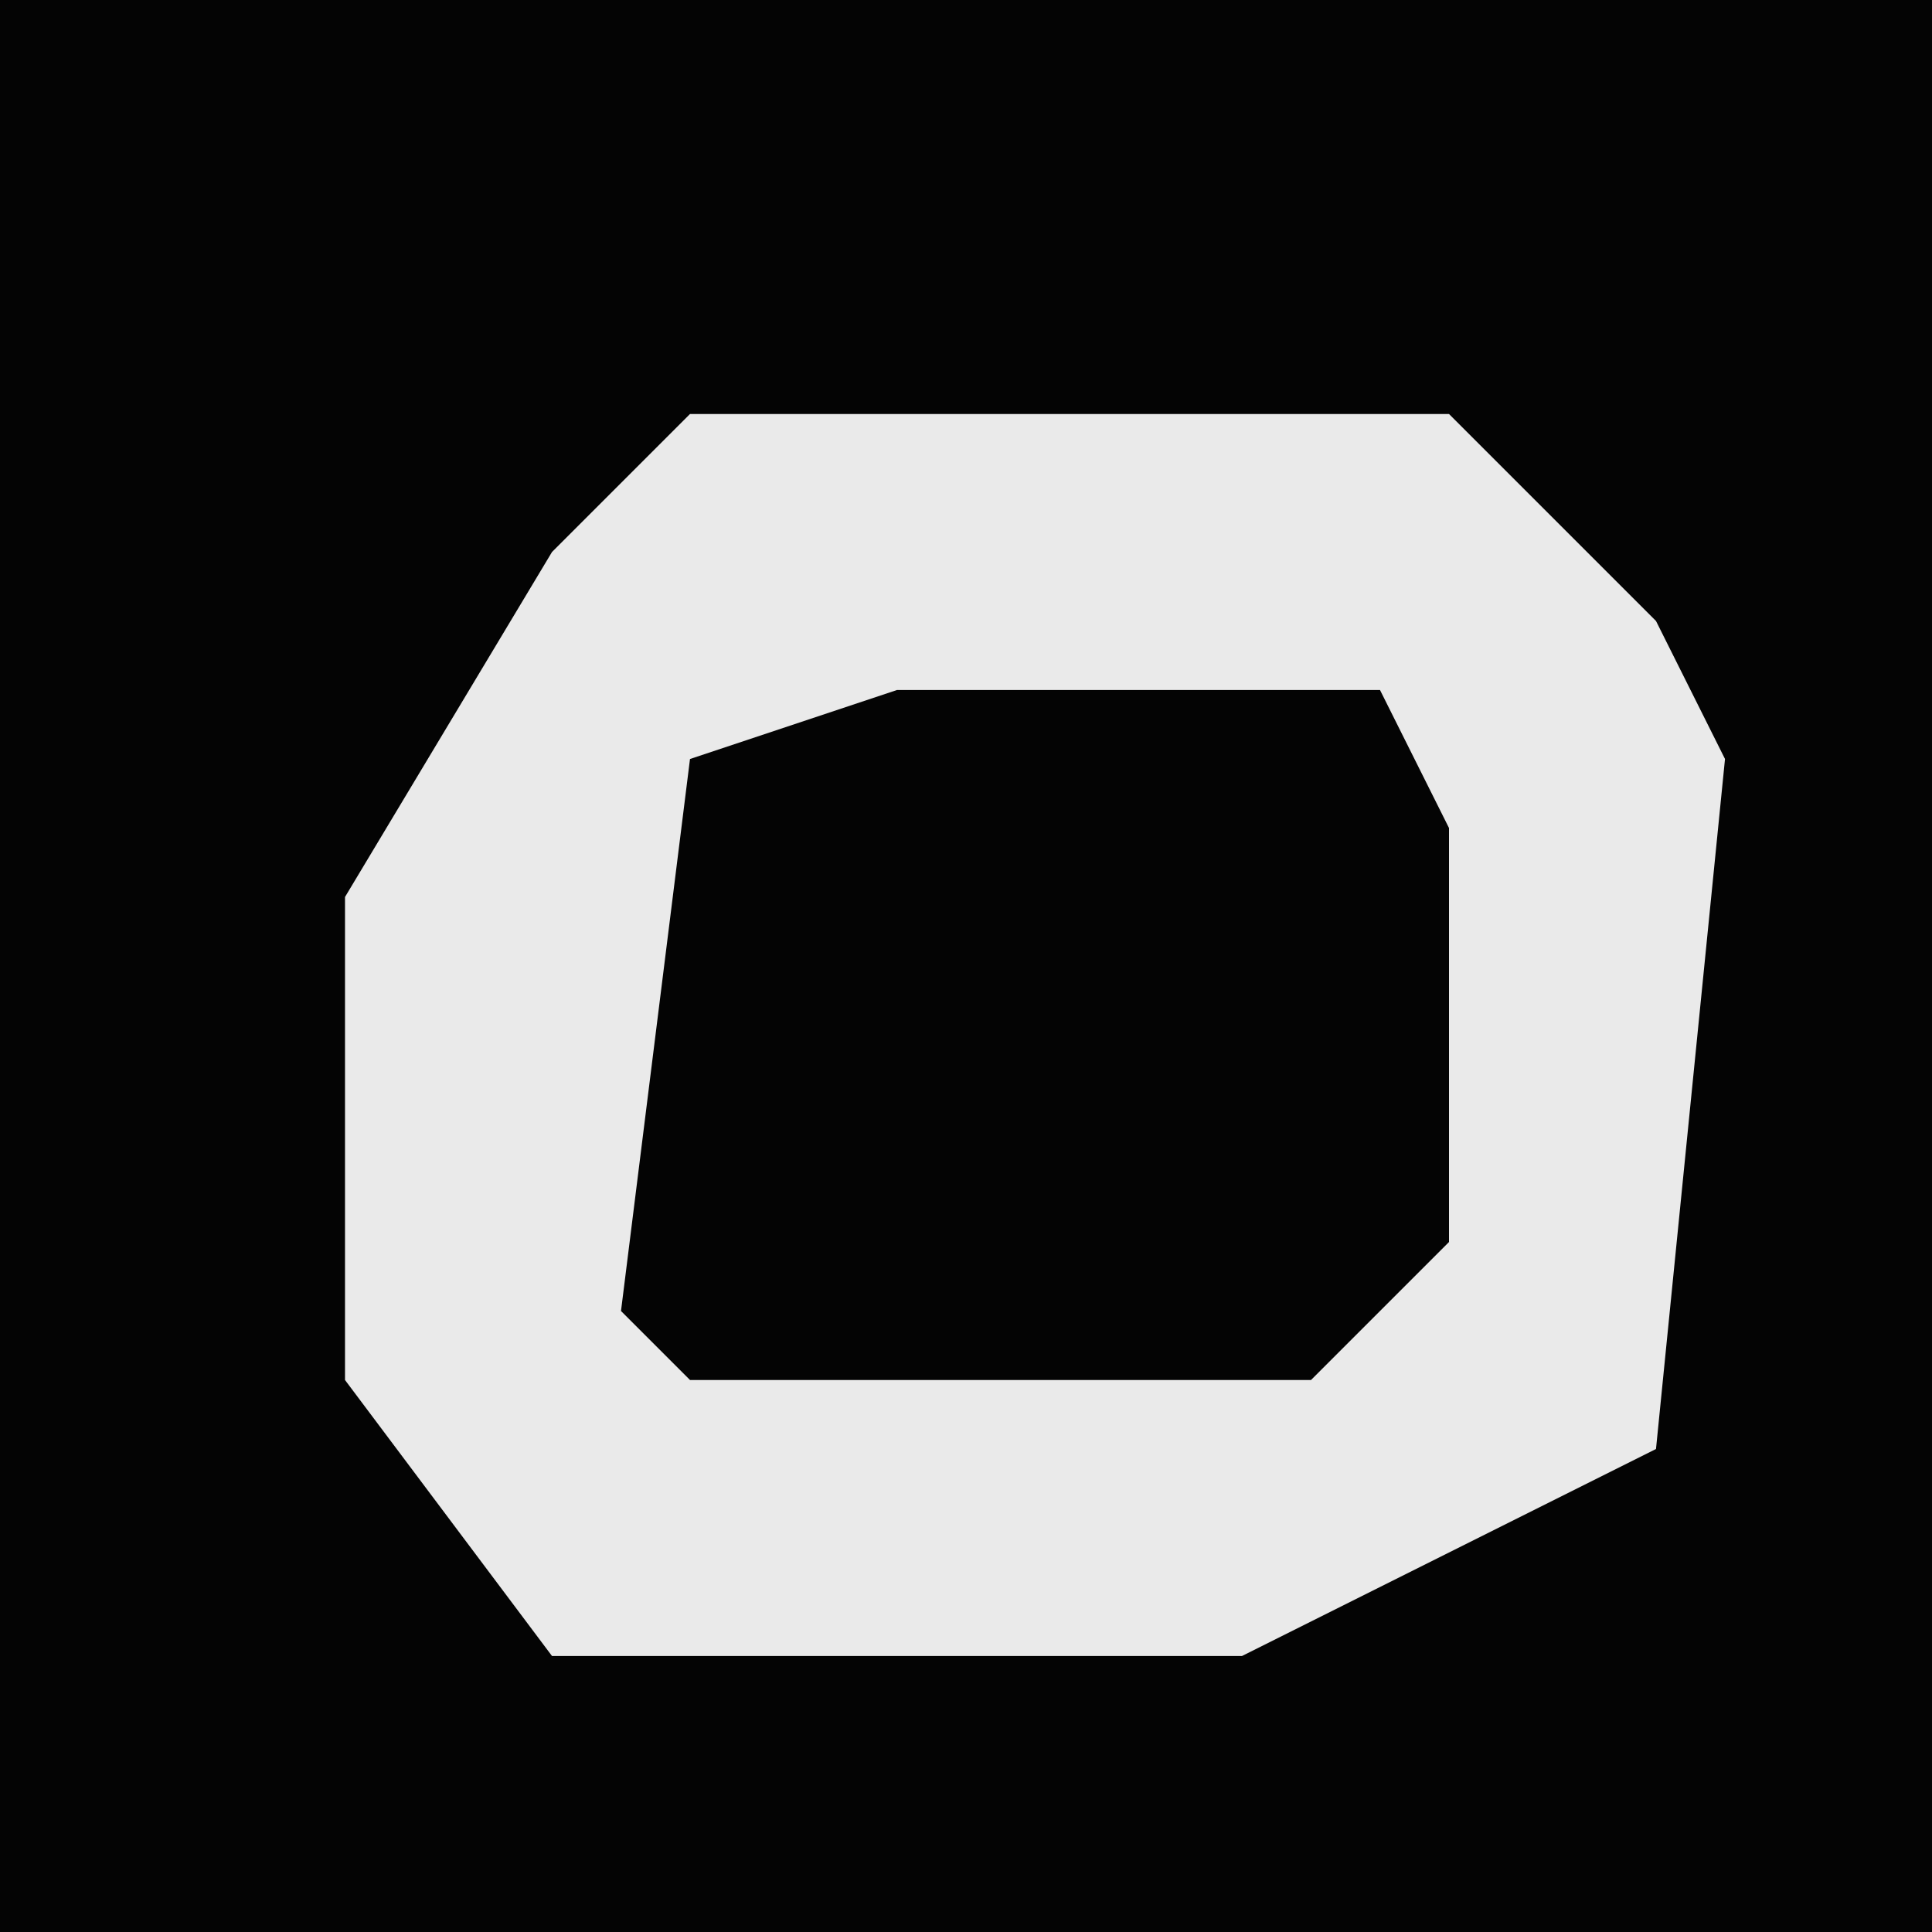 <?xml version="1.0" encoding="UTF-8"?>
<svg version="1.1" xmlns="http://www.w3.org/2000/svg" width="28" height="28">
<path d="M0,0 L28,0 L28,28 L0,28 Z " fill="#040404" transform="translate(0,0)"/>
<path d="M0,0 L11,0 L14,3 L15,5 L14,15 L8,18 L-2,18 L-5,14 L-5,7 L-2,2 Z " fill="#EAEAEA" transform="translate(10,6)"/>
<path d="M0,0 L7,0 L8,2 L8,8 L6,10 L-3,10 L-4,9 L-3,1 Z " fill="#040404" transform="translate(13,10)"/>
</svg>
